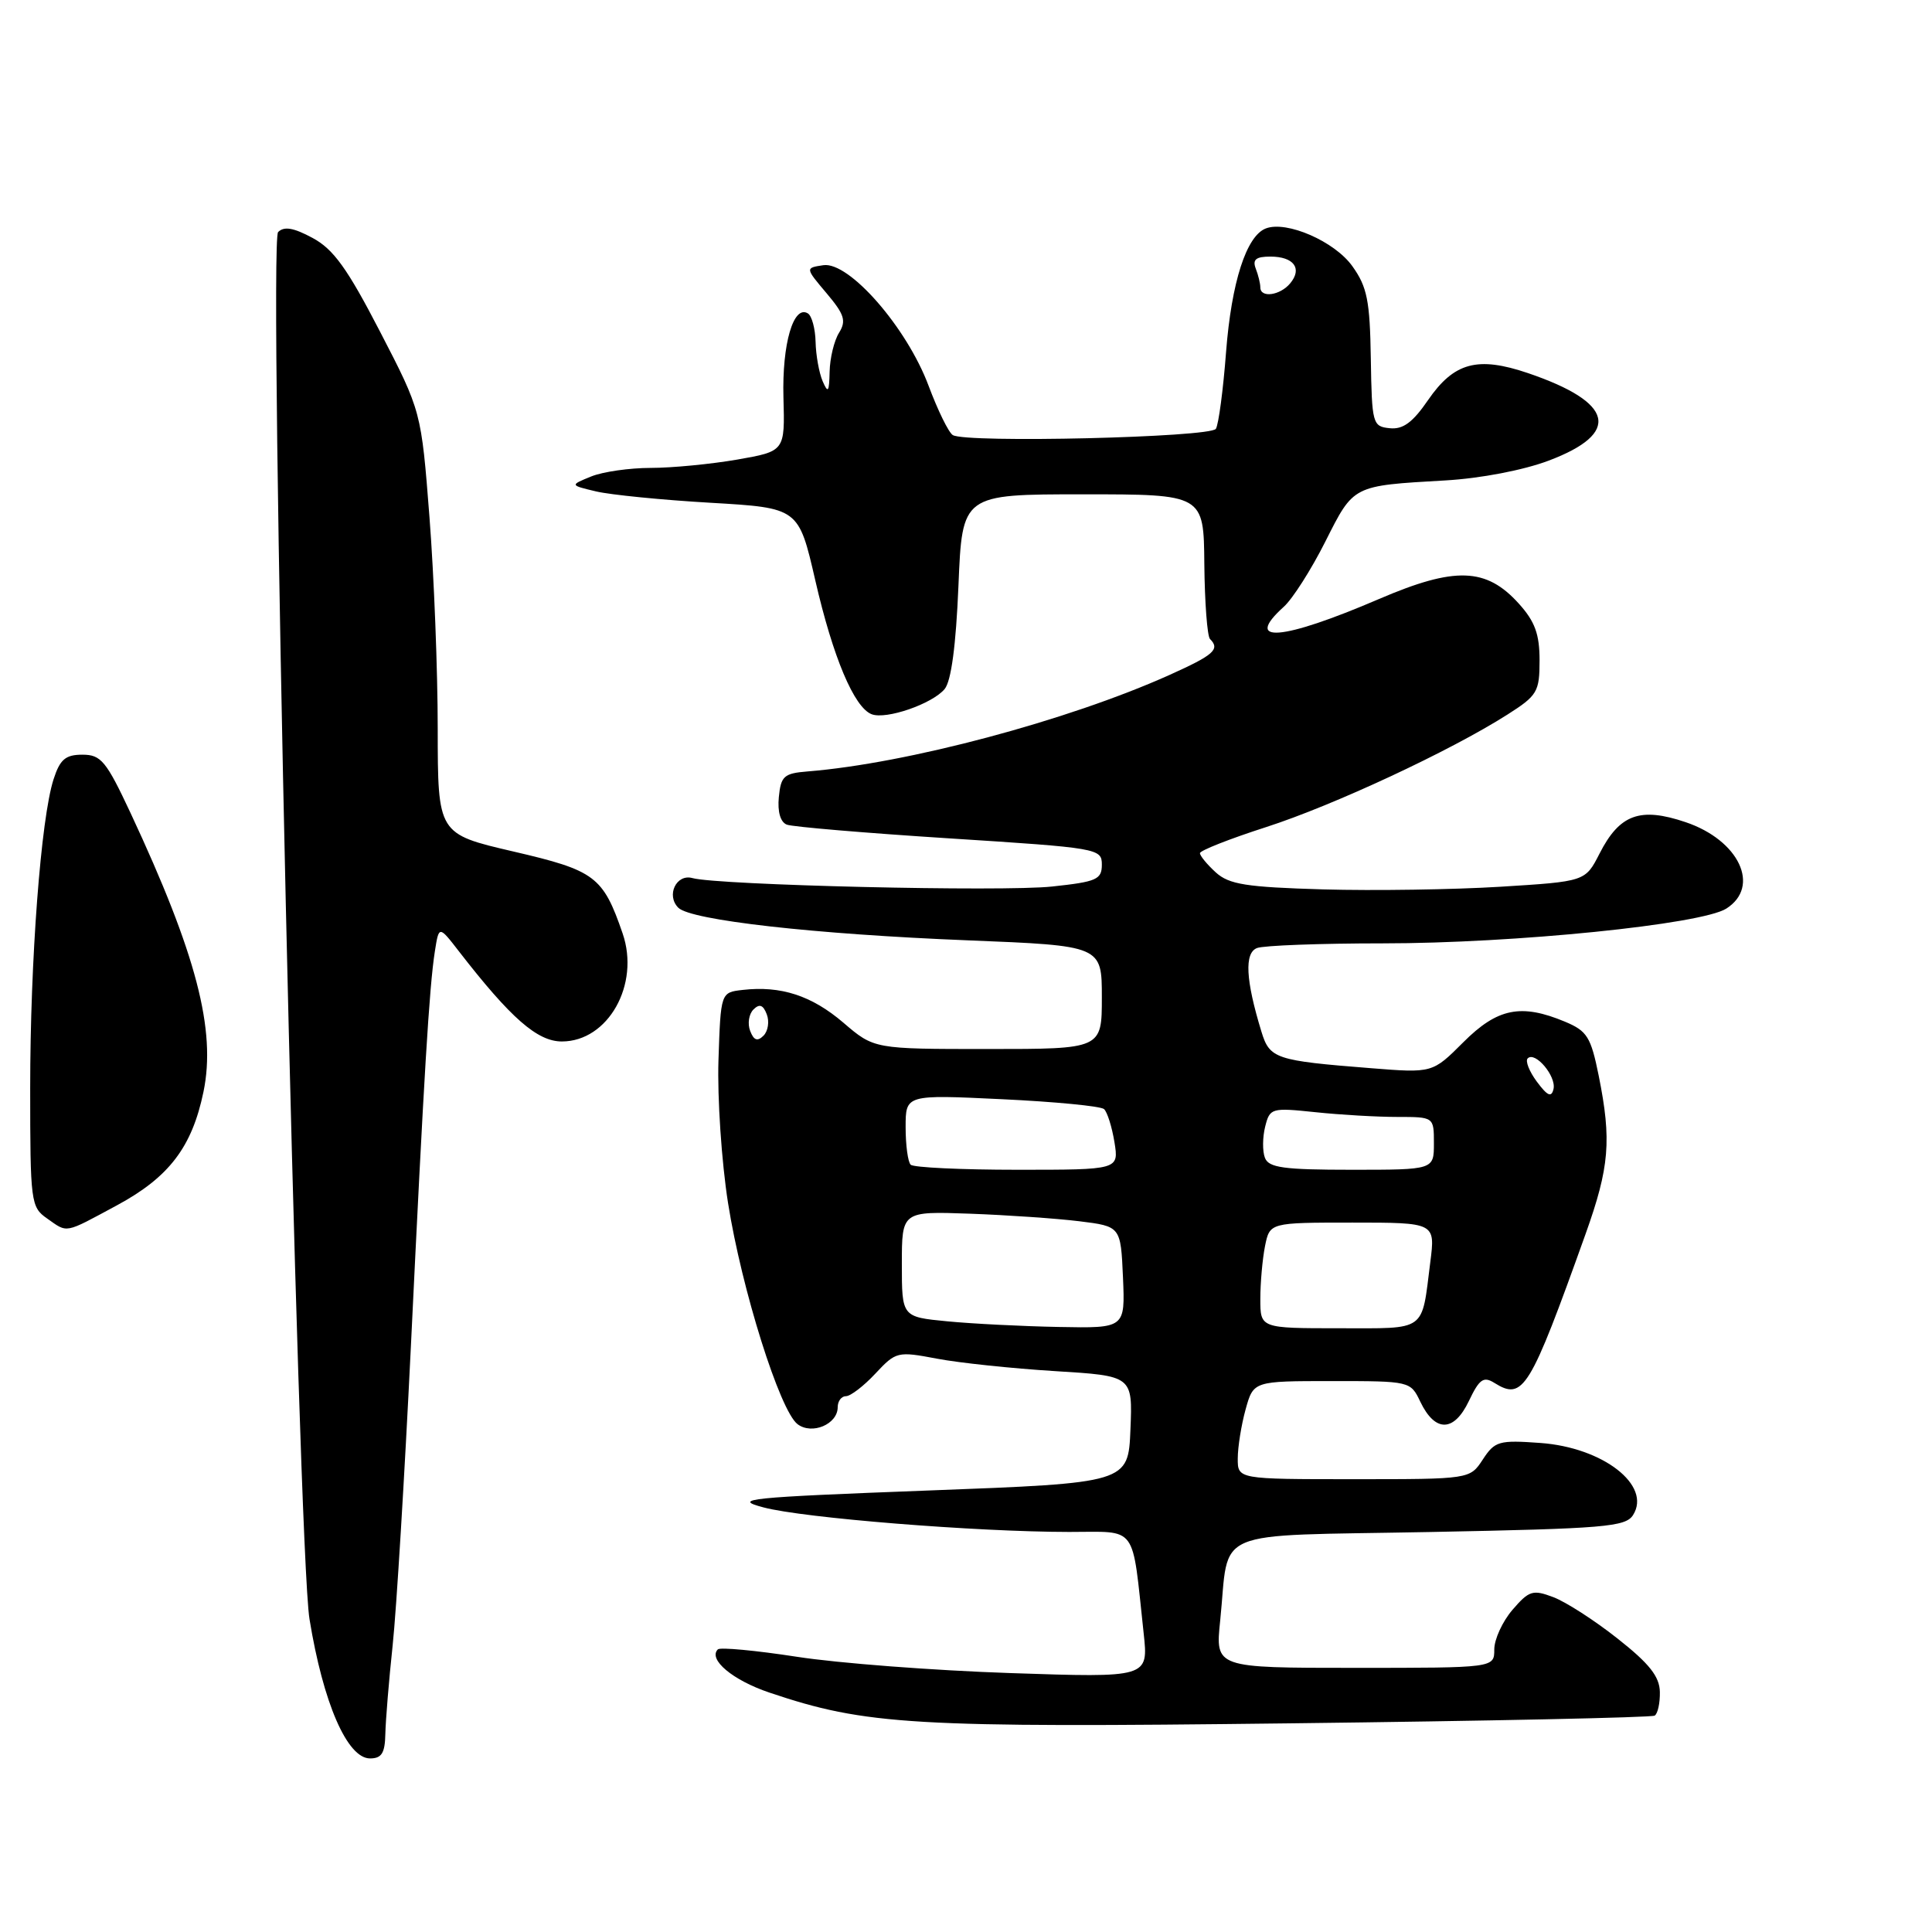 <?xml version="1.0" encoding="UTF-8" standalone="no"?>
<!DOCTYPE svg PUBLIC "-//W3C//DTD SVG 1.1//EN" "http://www.w3.org/Graphics/SVG/1.1/DTD/svg11.dtd" >
<svg xmlns="http://www.w3.org/2000/svg" xmlns:xlink="http://www.w3.org/1999/xlink" version="1.1" viewBox="0 0 256 256">
 <g >
 <path fill="currentColor"
d=" M 51.06 229.75 C 51.10 227.96 51.53 222.68 52.03 218.00 C 52.53 213.32 53.61 195.55 54.44 178.50 C 56.18 142.38 56.88 130.80 57.62 126.07 C 58.16 122.63 58.16 122.63 60.82 126.07 C 67.69 134.93 71.20 138.00 74.45 138.00 C 80.58 138.00 84.83 130.45 82.50 123.68 C 79.90 116.13 78.85 115.34 68.03 112.83 C 58.01 110.50 58.01 110.50 58.00 96.56 C 58.00 88.89 57.51 76.29 56.91 68.56 C 55.82 54.50 55.82 54.50 50.36 43.95 C 46.02 35.56 44.19 33.02 41.42 31.53 C 38.90 30.17 37.64 29.96 36.85 30.75 C 35.55 32.05 39.47 205.08 41.01 214.54 C 42.82 225.66 46.01 233.00 49.03 233.00 C 50.57 233.00 51.01 232.30 51.06 229.75 Z  M 219.25 227.33 C 219.66 227.08 219.97 225.67 219.94 224.19 C 219.90 222.15 218.55 220.44 214.35 217.13 C 211.31 214.72 207.47 212.25 205.82 211.63 C 203.10 210.60 202.61 210.76 200.41 213.31 C 199.09 214.85 198.00 217.21 198.00 218.56 C 198.00 221.00 198.00 221.00 179.52 221.00 C 161.03 221.00 161.03 221.00 161.68 214.75 C 162.96 202.30 159.95 203.57 189.46 203.00 C 212.64 202.55 215.40 202.32 216.39 200.75 C 218.87 196.82 212.42 191.80 204.11 191.20 C 198.61 190.80 198.07 190.96 196.48 193.39 C 194.77 196.00 194.77 196.00 179.38 196.00 C 164.00 196.00 164.00 196.00 164.01 193.25 C 164.01 191.74 164.48 188.81 165.05 186.75 C 166.09 183.00 166.09 183.00 176.49 183.00 C 186.84 183.00 186.90 183.01 188.20 185.74 C 190.16 189.82 192.66 189.78 194.63 185.65 C 196.02 182.73 196.57 182.34 198.01 183.24 C 201.83 185.62 202.69 184.22 210.10 163.50 C 213.26 154.65 213.56 151.11 211.84 142.55 C 210.80 137.40 210.31 136.61 207.37 135.38 C 201.55 132.95 198.42 133.58 193.90 138.10 C 189.81 142.19 189.81 142.19 181.65 141.54 C 168.98 140.54 168.24 140.29 167.14 136.68 C 165.05 129.85 164.87 126.27 166.56 125.62 C 167.44 125.28 174.95 125.00 183.24 125.00 C 200.66 125.00 225.46 122.49 228.75 120.39 C 233.33 117.47 230.44 111.33 223.35 108.94 C 217.32 106.90 214.60 107.90 211.95 113.10 C 210.06 116.80 210.06 116.80 198.78 117.50 C 192.58 117.88 182.03 118.04 175.35 117.85 C 165.12 117.55 162.87 117.20 161.10 115.60 C 159.95 114.55 159.00 113.40 159.00 113.05 C 159.00 112.70 162.94 111.15 167.75 109.60 C 176.72 106.71 192.18 99.50 199.75 94.68 C 203.71 92.16 204.00 91.67 204.00 87.50 C 204.00 84.03 203.39 82.35 201.25 79.98 C 196.93 75.19 192.79 75.05 182.73 79.37 C 169.84 84.91 164.65 85.33 170.11 80.40 C 171.27 79.36 173.75 75.47 175.61 71.77 C 179.40 64.25 179.17 64.37 191.50 63.66 C 196.19 63.39 201.86 62.30 205.20 61.04 C 214.85 57.40 213.89 53.33 202.47 49.44 C 195.78 47.17 192.66 48.02 189.22 53.02 C 187.19 55.98 185.90 56.93 184.14 56.74 C 181.87 56.51 181.78 56.17 181.64 47.50 C 181.52 39.85 181.16 38.02 179.20 35.28 C 176.86 31.99 170.49 29.21 167.73 30.27 C 165.15 31.26 163.18 37.38 162.46 46.64 C 162.08 51.66 161.47 56.24 161.11 56.82 C 160.41 57.96 127.99 58.73 126.25 57.65 C 125.70 57.32 124.26 54.37 123.04 51.11 C 120.15 43.38 112.51 34.64 109.10 35.14 C 106.69 35.50 106.69 35.50 109.52 38.85 C 111.89 41.66 112.16 42.51 111.18 44.09 C 110.53 45.13 109.97 47.44 109.93 49.24 C 109.87 51.97 109.72 52.17 109.00 50.50 C 108.53 49.40 108.11 47.06 108.07 45.31 C 108.03 43.55 107.57 41.85 107.05 41.53 C 105.14 40.35 103.62 45.56 103.81 52.65 C 104.01 59.79 104.01 59.79 97.67 60.90 C 94.19 61.50 89.04 62.00 86.23 62.00 C 83.43 62.00 79.86 62.51 78.32 63.14 C 75.50 64.29 75.50 64.29 79.00 65.12 C 80.92 65.57 87.75 66.25 94.16 66.62 C 105.82 67.30 105.82 67.30 108.03 76.90 C 110.37 87.09 113.18 93.75 115.50 94.64 C 117.42 95.38 123.53 93.27 125.17 91.30 C 126.04 90.25 126.67 85.55 127.00 77.60 C 127.50 65.50 127.50 65.50 143.50 65.50 C 159.50 65.50 159.50 65.50 159.58 74.75 C 159.63 79.84 159.97 84.30 160.33 84.67 C 161.70 86.04 160.85 86.79 154.93 89.45 C 141.45 95.50 120.16 101.17 107.00 102.22 C 103.88 102.47 103.47 102.84 103.20 105.62 C 103.01 107.57 103.41 108.94 104.26 109.27 C 105.01 109.56 114.71 110.38 125.81 111.09 C 145.53 112.35 146.00 112.43 146.00 114.57 C 146.00 116.54 145.31 116.84 139.40 117.47 C 132.84 118.18 95.11 117.29 91.75 116.35 C 89.62 115.76 88.24 118.64 89.88 120.28 C 91.54 121.94 107.92 123.79 128.25 124.60 C 146.00 125.31 146.00 125.31 146.00 132.16 C 146.00 139.00 146.00 139.00 130.91 139.00 C 115.82 139.00 115.82 139.00 111.75 135.51 C 107.55 131.92 103.47 130.59 98.41 131.17 C 95.50 131.50 95.50 131.50 95.20 140.50 C 95.04 145.45 95.61 153.96 96.47 159.41 C 98.27 170.82 103.34 186.94 105.68 188.71 C 107.59 190.16 111.00 188.72 111.00 186.46 C 111.00 185.66 111.49 185.00 112.10 185.00 C 112.70 185.00 114.46 183.65 115.99 182.01 C 118.72 179.09 118.92 179.04 124.15 180.03 C 127.09 180.59 134.13 181.33 139.79 181.68 C 150.08 182.31 150.08 182.31 149.79 189.40 C 149.50 196.50 149.50 196.50 123.00 197.50 C 98.97 198.41 96.93 198.62 101.17 199.74 C 106.42 201.14 129.29 202.98 141.66 202.99 C 150.86 203.00 149.95 201.76 151.54 216.41 C 152.18 222.31 152.18 222.31 133.84 221.69 C 123.75 221.35 111.04 220.38 105.58 219.53 C 100.13 218.69 95.42 218.25 95.12 218.55 C 93.79 219.88 97.09 222.64 101.96 224.28 C 114.75 228.59 120.90 228.95 171.00 228.35 C 197.12 228.04 218.84 227.58 219.25 227.33 Z  M 15.48 159.72 C 22.40 155.99 25.44 152.00 26.96 144.68 C 28.66 136.49 26.02 126.40 17.31 107.75 C 14.07 100.83 13.39 100.00 10.92 100.00 C 8.68 100.00 7.95 100.62 7.10 103.25 C 5.42 108.44 4.00 127.20 4.00 144.19 C 4.00 159.28 4.09 159.95 6.22 161.44 C 9.02 163.41 8.44 163.51 15.48 159.72 Z  M 125.50 175.08 C 119.50 174.50 119.50 174.50 119.50 167.50 C 119.50 160.50 119.50 160.50 128.50 160.82 C 133.45 161.00 139.97 161.45 143.00 161.82 C 148.50 162.50 148.50 162.50 148.80 169.25 C 149.09 176.00 149.09 176.00 140.30 175.83 C 135.46 175.74 128.80 175.40 125.50 175.08 Z  M 167.00 172.12 C 167.00 169.99 167.28 166.84 167.62 165.12 C 168.25 162.00 168.25 162.00 179.22 162.00 C 190.19 162.00 190.19 162.00 189.52 167.25 C 188.34 176.59 189.15 176.00 177.43 176.00 C 167.00 176.00 167.00 176.00 167.00 172.12 Z  M 120.67 154.33 C 120.30 153.97 120.00 151.73 120.00 149.35 C 120.00 145.04 120.00 145.04 132.75 145.65 C 139.76 145.98 145.85 146.57 146.29 146.96 C 146.72 147.35 147.34 149.32 147.67 151.34 C 148.26 155.00 148.26 155.00 134.80 155.00 C 127.39 155.00 121.03 154.70 120.67 154.33 Z  M 167.61 153.42 C 167.27 152.55 167.29 150.69 167.64 149.29 C 168.26 146.82 168.46 146.76 174.29 147.37 C 177.59 147.72 182.48 148.00 185.15 148.00 C 190.00 148.00 190.00 148.00 190.00 151.50 C 190.00 155.00 190.00 155.00 179.11 155.00 C 170.10 155.00 168.11 154.73 167.61 153.42 Z  M 203.65 143.34 C 202.64 141.98 202.08 140.58 202.43 140.24 C 203.41 139.26 206.23 142.60 205.85 144.29 C 205.58 145.46 205.06 145.23 203.65 143.34 Z  M 99.40 136.60 C 99.03 135.65 99.23 134.37 99.83 133.77 C 100.63 132.97 101.12 133.14 101.60 134.40 C 101.97 135.35 101.77 136.63 101.17 137.23 C 100.37 138.03 99.88 137.86 99.40 136.60 Z  M 167.00 38.08 C 167.00 37.58 166.73 36.45 166.39 35.58 C 165.94 34.39 166.42 34.00 168.33 34.00 C 171.43 34.00 172.60 35.57 170.96 37.54 C 169.62 39.16 167.00 39.52 167.00 38.08 Z "/>
</g>
</svg>